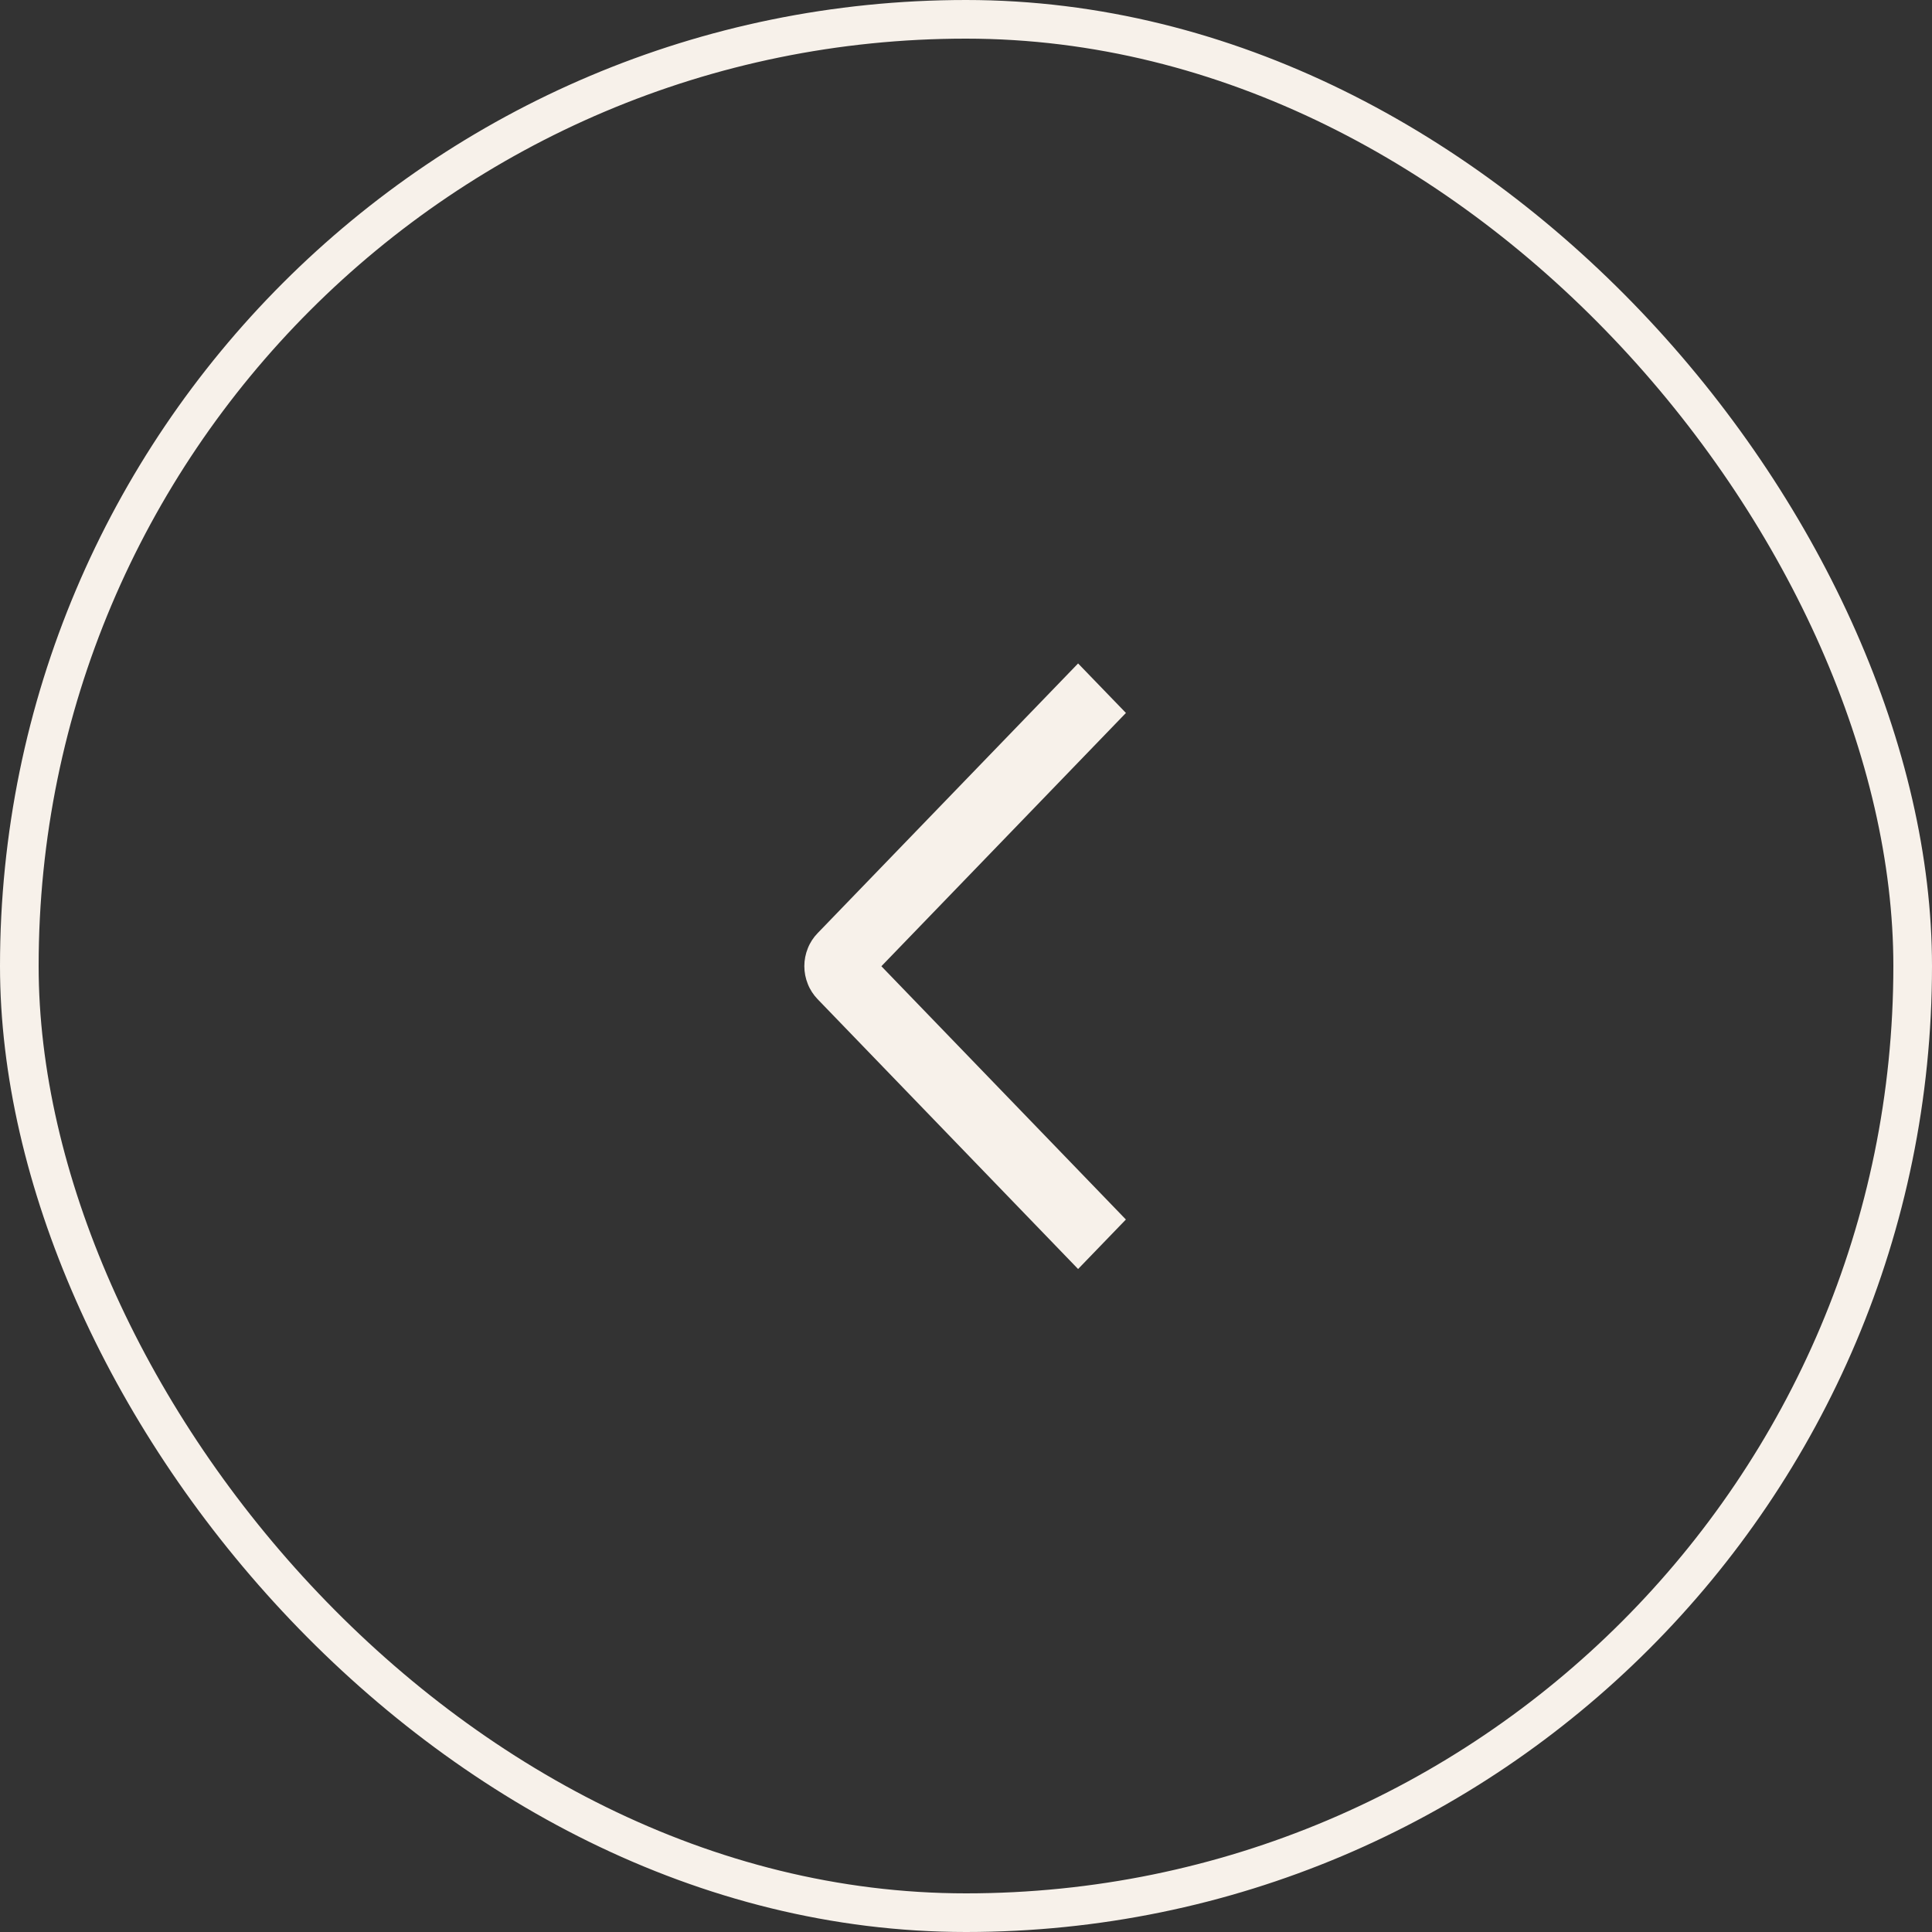 <svg width="50" height="50" viewBox="0 0 50 50" fill="none" xmlns="http://www.w3.org/2000/svg">
<rect x="0" y="0" width="50" height="50" fill="#333333" stroke="none"/>
<rect x="0.5" y="0.5" width="49" height="49" rx="24.5" stroke="#F7F1EA"/>
<path d="M29.139 18.451L27.901 17.17L21.159 24.151C21.051 24.262 20.964 24.395 20.906 24.542C20.847 24.688 20.816 24.846 20.816 25.004C20.816 25.163 20.847 25.32 20.906 25.466C20.964 25.613 21.051 25.746 21.159 25.858L27.901 32.842L29.138 31.561L22.81 25.006L29.139 18.451Z" fill="#F7F1EA"/>
</svg>
